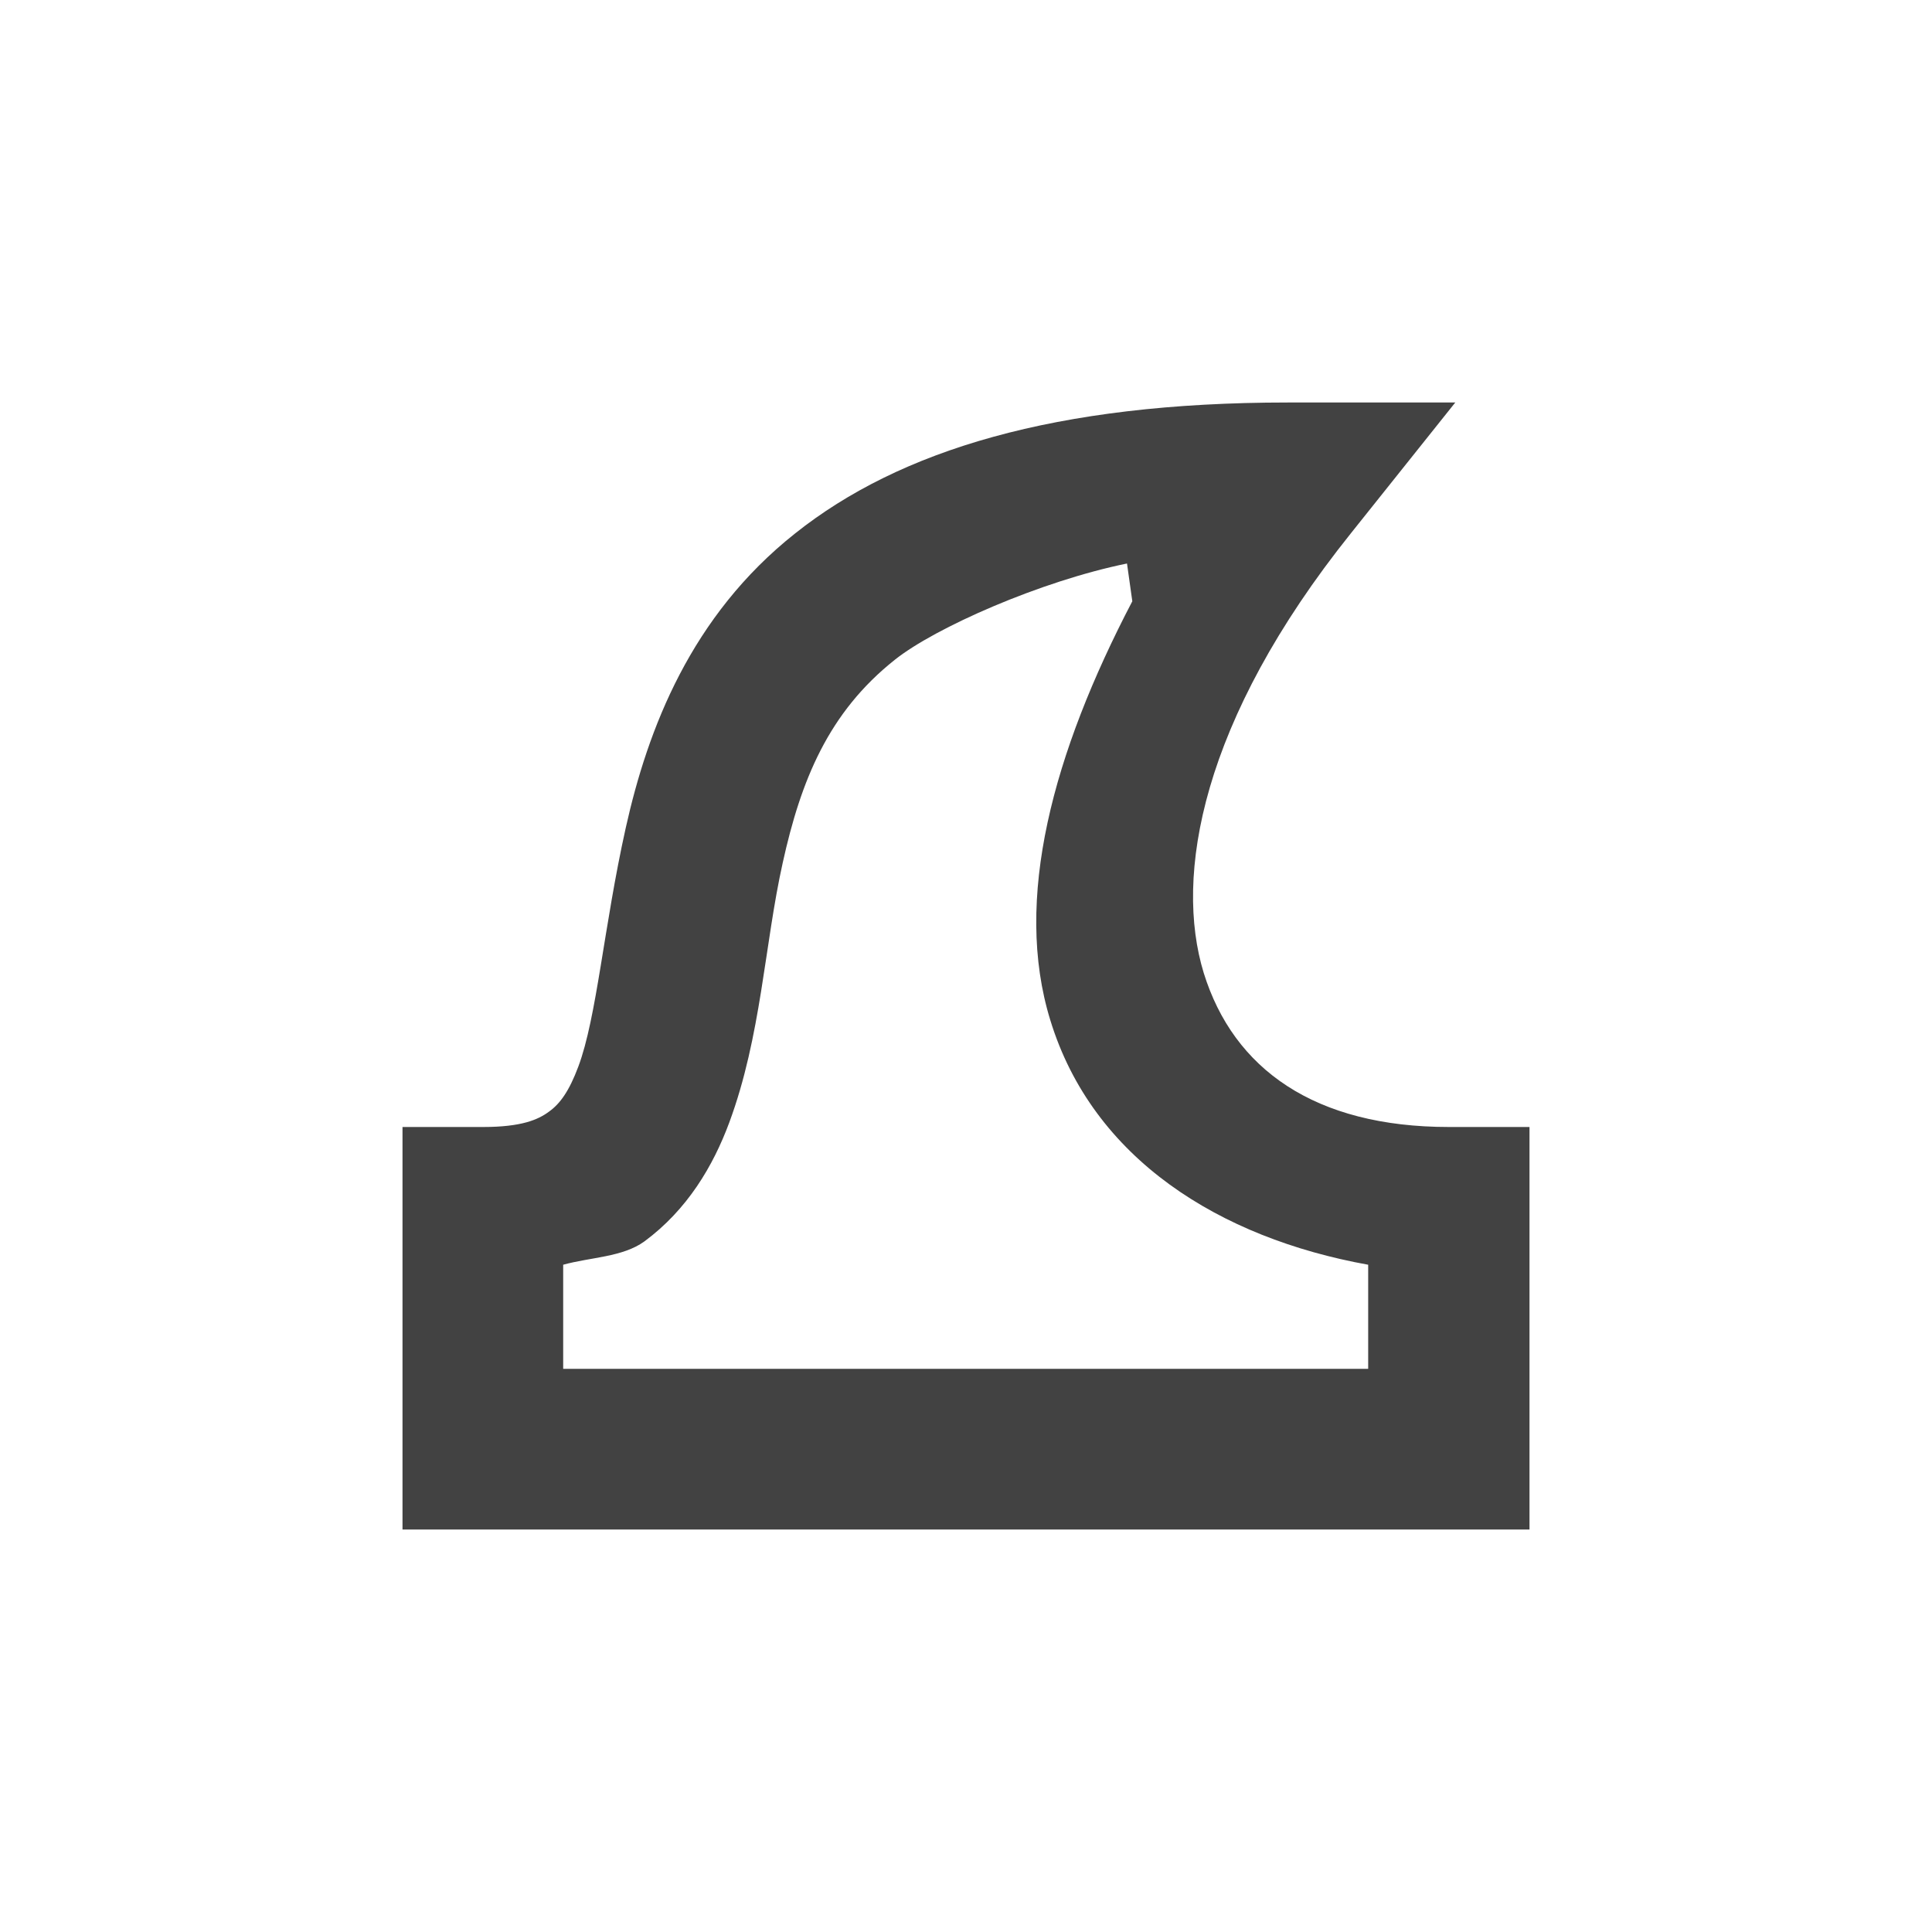 <?xml version="1.0" encoding="UTF-8"?>
<svg xmlns="http://www.w3.org/2000/svg" xmlns:xlink="http://www.w3.org/1999/xlink" width="24px" height="24px" viewBox="0 0 24 24" version="1.1">
<g id="surface1">
<defs>
  <style id="current-color-scheme" type="text/css">
   .ColorScheme-Text { color:#424242; } .ColorScheme-Highlight { color:#eeeeee; }
  </style>
 </defs>
<path style="fill:currentColor" class="ColorScheme-Text" d="M 15.996 5 C 13.109 5 11.176 5.594 9.879 6.625 C 8.582 7.652 8.047 9.055 7.773 10.285 C 7.5 11.512 7.414 12.637 7.184 13.25 C 7.07 13.555 6.957 13.711 6.82 13.809 C 6.684 13.91 6.477 14 6 14 L 5 14 L 5 19 L 19 19 L 19 14 L 18 14 C 16.332 14 15.324 13.281 14.953 12.086 C 14.586 10.887 14.914 8.957 16.781 6.625 L 18.078 5 Z M 14.066 7.469 C 13.078 9.359 12.586 11.176 13.047 12.672 C 13.574 14.395 15.152 15.379 16.996 15.711 L 16.996 17.004 L 6.996 17.004 L 6.996 15.711 C 7.336 15.617 7.734 15.617 8.004 15.422 C 8.539 15.027 8.859 14.484 9.059 13.945 C 9.457 12.871 9.496 11.738 9.723 10.719 C 9.949 9.695 10.289 8.852 11.117 8.195 C 11.617 7.797 12.926 7.219 14 7 Z M 14.066 7.469 "/>
</g>
</svg>
